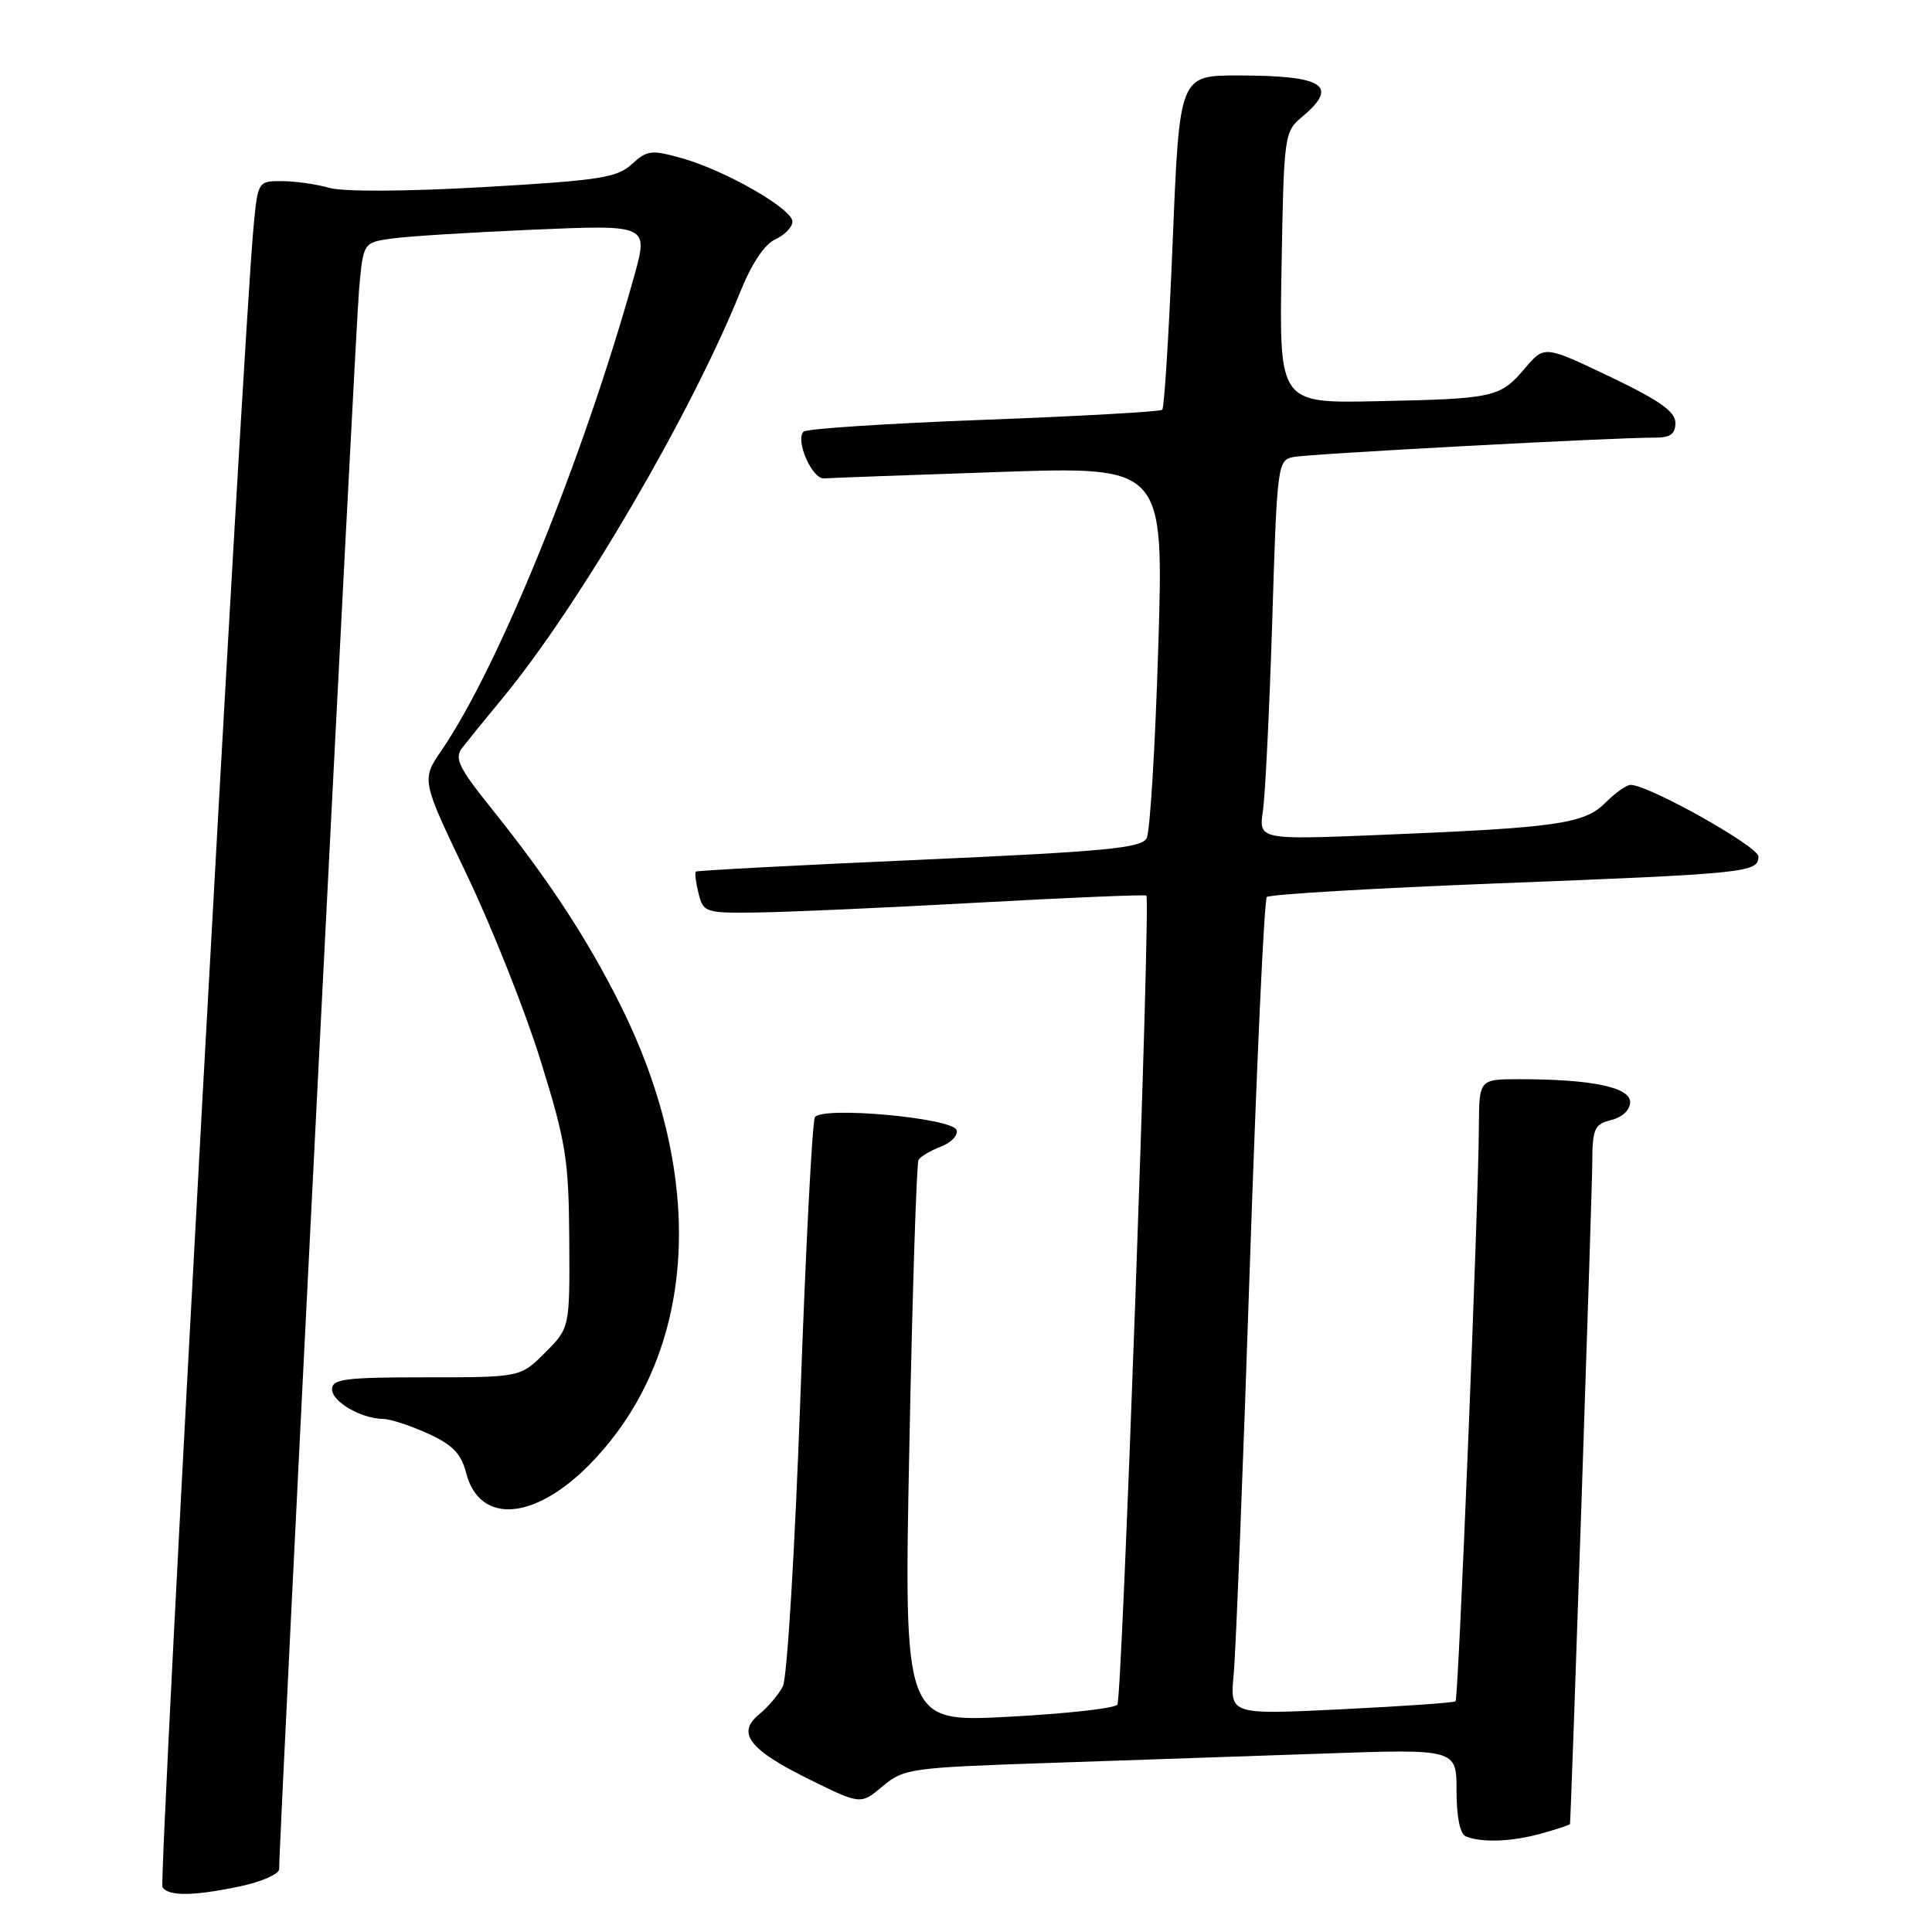 <?xml version="1.0" encoding="UTF-8" standalone="no"?>
<!DOCTYPE svg PUBLIC "-//W3C//DTD SVG 1.1//EN" "http://www.w3.org/Graphics/SVG/1.1/DTD/svg11.dtd" >
<svg xmlns="http://www.w3.org/2000/svg" xmlns:xlink="http://www.w3.org/1999/xlink" version="1.1" viewBox="0 0 256 256">
 <g >
 <path fill="currentColor"
d=" M 31.95 249.92 C 34.73 249.32 36.99 248.31 36.99 247.67 C 36.95 244.22 47.10 43.53 47.58 38.33 C 48.14 32.15 48.14 32.15 51.82 31.62 C 53.84 31.32 62.35 30.79 70.72 30.43 C 85.93 29.78 85.93 29.78 84.02 36.64 C 77.27 60.80 66.07 88.38 58.51 99.42 C 55.83 103.34 55.83 103.34 61.86 115.92 C 65.17 122.84 69.57 133.90 71.62 140.50 C 75.00 151.36 75.36 153.61 75.43 164.23 C 75.50 175.95 75.50 175.95 72.23 179.23 C 68.96 182.50 68.96 182.50 56.48 182.50 C 45.74 182.50 44.00 182.72 44.00 184.09 C 44.00 185.75 47.86 187.98 50.80 188.02 C 51.73 188.03 54.39 188.90 56.70 189.95 C 59.96 191.43 61.10 192.60 61.77 195.18 C 63.56 202.09 70.95 201.49 78.35 193.82 C 92.35 179.33 93.79 156.31 82.15 133.06 C 77.75 124.28 72.68 116.55 65.11 107.11 C 60.78 101.72 60.18 100.47 61.23 99.11 C 61.91 98.23 64.33 95.25 66.60 92.50 C 76.73 80.24 91.59 54.82 98.11 38.62 C 99.59 34.94 101.32 32.35 102.74 31.71 C 103.98 31.14 105.00 30.09 105.00 29.36 C 105.00 27.67 96.09 22.57 90.34 20.96 C 86.32 19.83 85.73 19.90 83.71 21.76 C 81.77 23.55 79.40 23.91 64.11 24.79 C 53.78 25.38 45.46 25.42 43.62 24.89 C 41.91 24.40 39.08 24.00 37.34 24.00 C 34.17 24.00 34.16 24.02 33.58 30.25 C 32.18 45.27 21.00 249.19 21.53 250.05 C 22.30 251.30 25.73 251.25 31.95 249.92 Z  M 204.25 242.95 C 206.31 242.37 208.01 241.81 208.03 241.70 C 208.18 240.76 210.96 158.28 210.98 154.27 C 211.00 149.53 211.24 148.98 213.50 148.41 C 214.98 148.04 216.00 147.07 216.00 146.03 C 216.00 144.06 210.86 143.00 201.36 143.00 C 196.00 143.00 196.00 143.00 195.96 149.25 C 195.90 159.90 193.25 225.08 192.87 225.43 C 192.66 225.62 185.85 226.09 177.73 226.49 C 162.96 227.21 162.96 227.21 163.47 221.86 C 163.75 218.91 164.71 194.68 165.60 168.00 C 166.50 141.32 167.51 119.21 167.86 118.86 C 168.21 118.51 182.00 117.69 198.50 117.05 C 231.57 115.76 233.00 115.61 233.00 113.49 C 233.00 112.16 218.45 104.00 216.07 104.00 C 215.53 104.00 214.03 105.06 212.73 106.36 C 209.93 109.16 206.43 109.67 183.14 110.62 C 166.78 111.29 166.78 111.29 167.35 107.39 C 167.66 105.25 168.21 93.93 168.58 82.24 C 169.21 61.59 169.29 60.97 171.37 60.56 C 173.49 60.13 214.03 57.96 219.25 57.99 C 221.33 58.00 222.00 57.52 222.00 56.03 C 222.00 54.54 219.89 53.05 213.32 49.91 C 204.64 45.77 204.64 45.77 202.07 48.79 C 198.78 52.67 198.03 52.84 182.50 53.16 C 169.50 53.44 169.50 53.44 169.81 35.47 C 170.12 17.82 170.17 17.46 172.56 15.46 C 177.49 11.34 175.40 10.00 164.06 10.00 C 156.29 10.00 156.29 10.00 155.39 31.92 C 154.90 43.97 154.28 54.04 154.00 54.30 C 153.72 54.55 143.07 55.15 130.33 55.63 C 117.59 56.11 106.86 56.81 106.48 57.19 C 105.34 58.33 107.61 63.51 109.20 63.39 C 110.02 63.33 120.48 62.94 132.44 62.54 C 154.21 61.80 154.21 61.80 153.48 85.65 C 153.08 98.77 152.39 110.20 151.94 111.06 C 151.26 112.38 146.49 112.83 121.82 113.93 C 105.69 114.64 92.37 115.35 92.20 115.49 C 92.04 115.64 92.20 116.94 92.56 118.38 C 93.19 120.91 93.46 121.00 100.36 120.91 C 104.29 120.86 117.40 120.28 129.50 119.61 C 141.60 118.94 151.68 118.52 151.90 118.67 C 152.49 119.10 148.70 224.87 148.06 225.87 C 147.75 226.36 141.26 227.08 133.63 227.48 C 119.76 228.22 119.76 228.22 120.50 191.36 C 120.90 171.09 121.45 154.13 121.71 153.69 C 121.98 153.24 123.31 152.45 124.68 151.93 C 126.04 151.41 126.98 150.43 126.75 149.74 C 126.22 148.13 108.89 146.55 107.98 148.04 C 107.63 148.60 106.76 165.36 106.05 185.28 C 105.33 205.29 104.30 222.38 103.73 223.46 C 103.17 224.54 101.76 226.20 100.60 227.15 C 97.55 229.65 99.25 231.84 107.32 235.82 C 114.05 239.13 114.05 239.13 116.95 236.69 C 119.74 234.35 120.64 234.22 138.68 233.61 C 149.03 233.26 165.49 232.70 175.25 232.36 C 193.00 231.74 193.00 231.74 193.00 237.29 C 193.00 240.79 193.46 243.02 194.25 243.34 C 196.37 244.19 200.32 244.04 204.25 242.95 Z "/>
</g>
</svg>